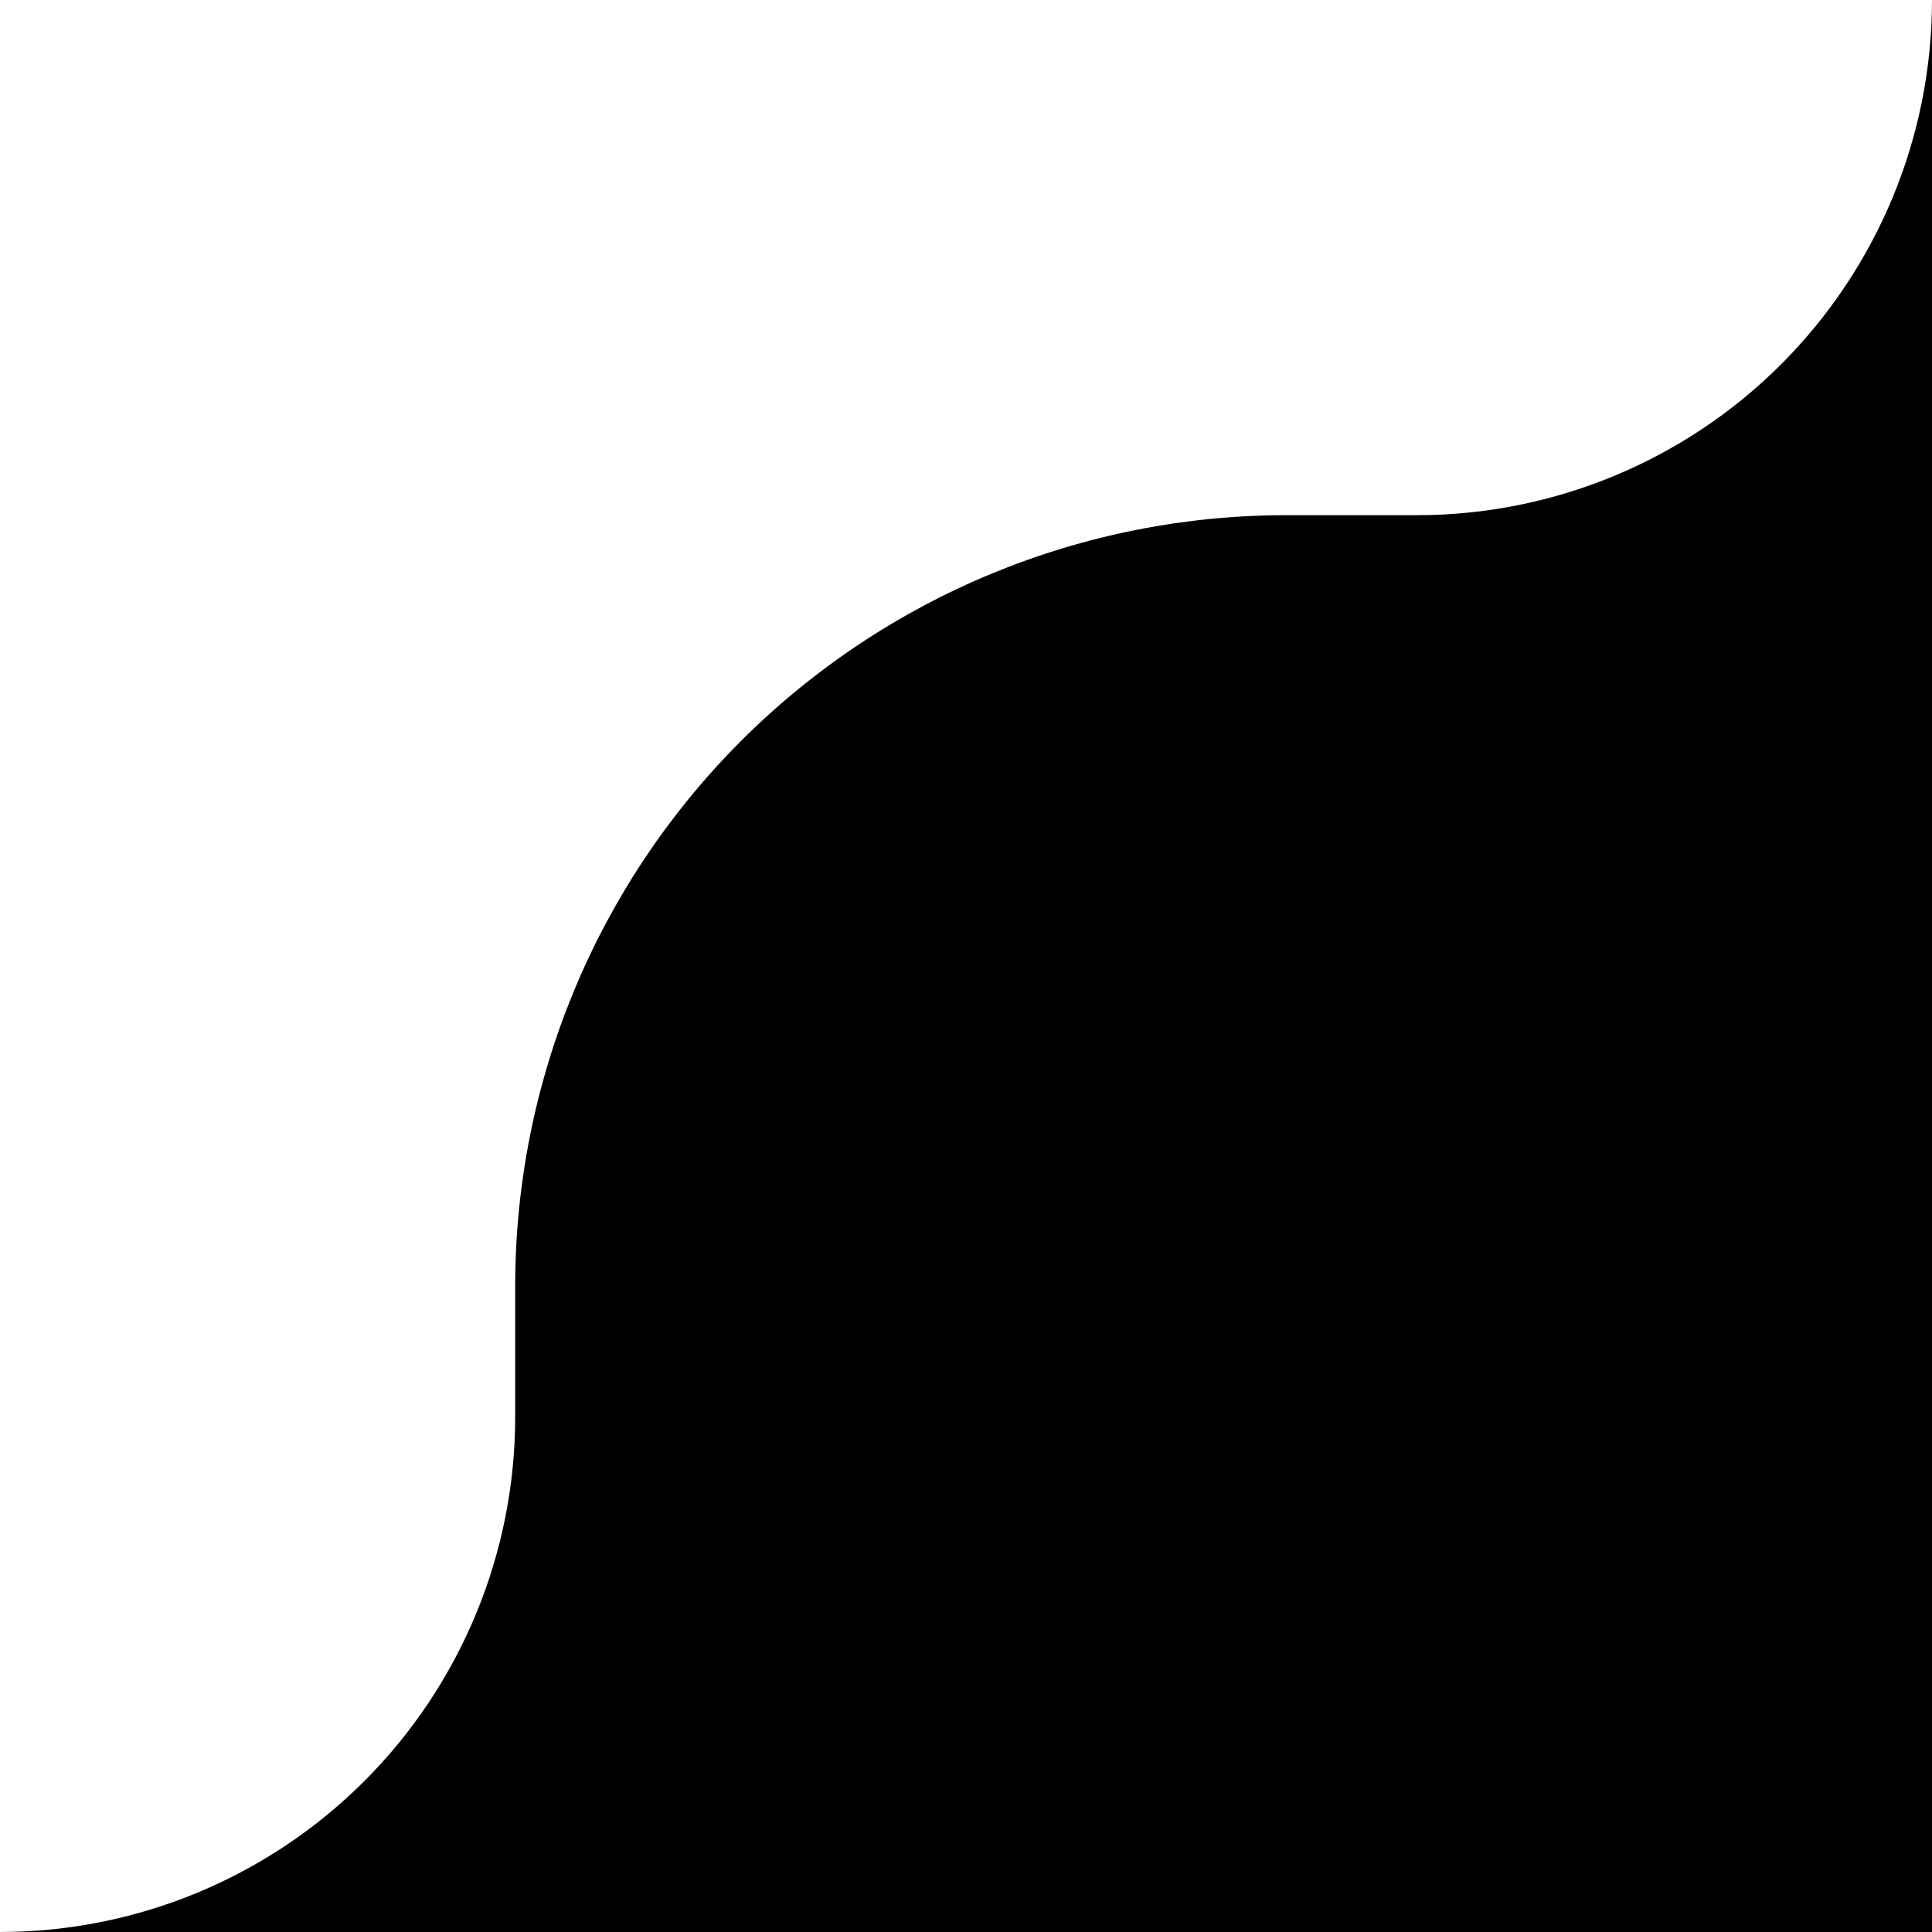 <svg width="60" height="60" viewBox="0 0 60 60" fill="none" xmlns="http://www.w3.org/2000/svg">
<g clipPath="url(#clip0_13_2)">
<path d="M60 0V60H0C4.243 60 8.313 58.314 11.314 55.314C14.314 52.313 16 48.243 16 44V40C15.992 36.846 16.608 33.722 17.811 30.806C19.014 27.891 20.782 25.242 23.012 23.012C25.242 20.782 27.891 19.014 30.806 17.811C33.722 16.608 36.846 15.992 40 16H44C48.243 16 52.313 14.314 55.314 11.314C58.314 8.313 60 4.243 60 0Z" fill="black"/>
</g>
<defs>
<clipPath id="clip0_13_2">
<rect width="60" height="60" fill="white"/>
</clipPath>
</defs>
</svg>
